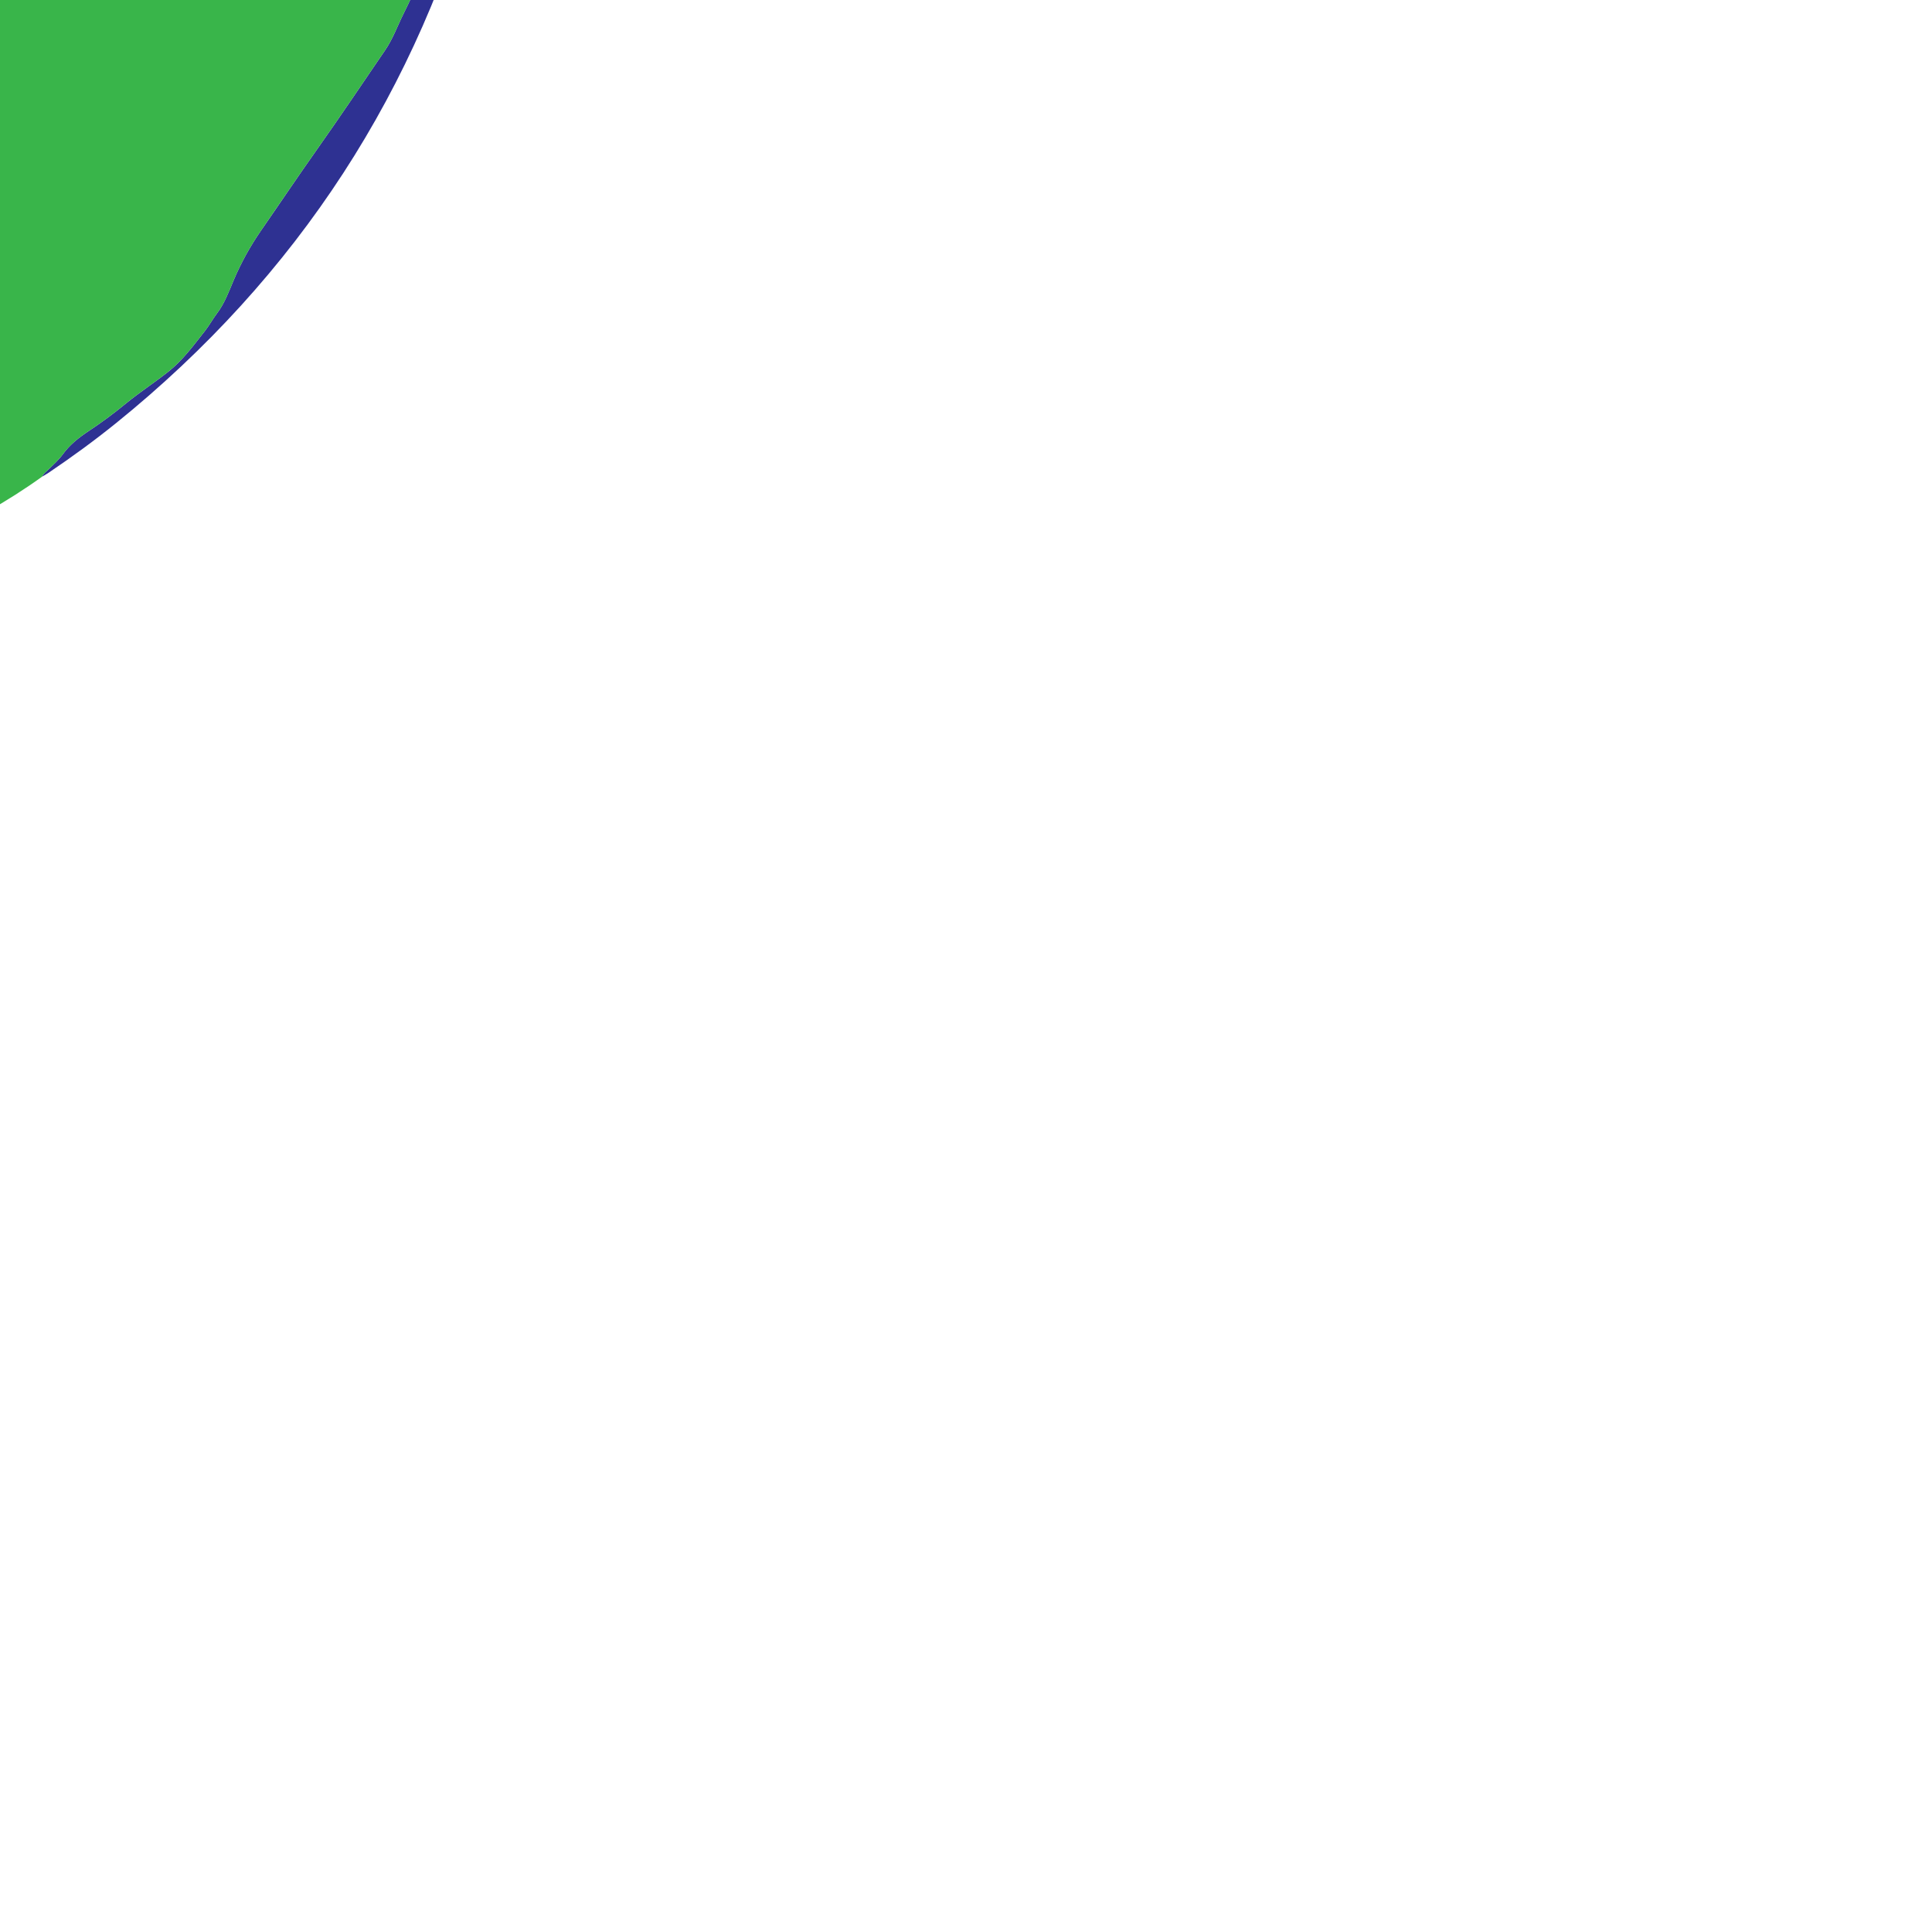 <?xml version="1.0" encoding="utf-8"?>
<!-- Generator: Adobe Illustrator 16.0.0, SVG Export Plug-In . SVG Version: 6.00 Build 0)  -->
<!DOCTYPE svg PUBLIC "-//W3C//DTD SVG 1.1//EN" "http://www.w3.org/Graphics/SVG/1.1/DTD/svg11.dtd">
<svg version="1.1" id="Layer_1" xmlns="http://www.w3.org/2000/svg" xmlns:xlink="http://www.w3.org/1999/xlink" x="0px" y="0px"
	 width="300px" height="300px" viewBox="0 0 300 300" enable-background="new 0 0 300 300" xml:space="preserve">
<g>
	<path fill="#2E3192" d="M77.04-70.32c-0.11-0.857-0.204-1.596-0.3-2.332c-0.042-0.318-0.257-0.446-0.551-0.451
		c-0.253-0.005-0.409,0.154-0.468,0.385c-0.134,0.512-0.236,1.032-0.376,1.543c-0.214,0.789-0.6,0.986-1.194,0.475
		c-1.37-1.182-2.764-2.369-3.059-4.328c-0.071-0.479-0.217-0.946-0.342-1.416c-0.109-0.416-0.46-0.492-0.819-0.545
		c-0.229-0.033-0.508-0.027-0.555,0.22c-0.22,1.181-0.943,2.295-0.356,3.581c0.895,1.967,1.733,3.959,2.581,5.948
		c0.204,0.481,0.48,0.833,1.028,0.909c0.658,0.091,0.858,0.521,0.844,1.129c-0.011,0.351-0.001,0.706,0.033,1.055
		c0.103,1.033,0.286,2.043,0.819,3.047c0.196-0.209,0.327-0.325,0.431-0.463c0.832-1.123,0.869-2.469,1.02-3.775
		c0.116-1.015,0.289-2.007,0.569-3.051c0.47,0.32,0.393,0.658,0.411,0.947c0.074,1.163,0.502,2.158,1.046,3.205
		c0.868,1.669,1.443,3.482,1.013,5.473c-0.248,1.154-0.277,2.357-0.413,3.538c-0.224,1.968-0.283,3.974-0.711,5.897
		c-1.12,5.027-2.028,10.119-4.19,14.862c-1.242,2.722-2.389,5.464-4.095,7.97c-1.649,2.418-3.732,4.615-4.445,7.6
		c-0.097,0.397-0.419,0.691-0.908,0.57c-0.494-0.122-0.333-0.539-0.374-0.869c-0.314-2.635-0.251-5.27-0.046-7.911
		c0.116-1.487,0.276-2.996-0.226-4.456c-0.759-2.209-1.346-4.478-2.232-6.646c-0.272-0.665-0.567-1.302-1.132-1.753
		c-0.646-0.518-0.862-1.186-0.844-1.978c0.044-2.042-0.334-4.04-0.684-6.034c-0.189-1.081-0.41-2.352-1.292-2.955
		c-0.783-0.533-1.017-1.143-1.174-1.9c-0.648-3.115-2.132-5.869-3.678-8.598c-0.32-0.569-0.762-1.023-1.305-1.375
		c-0.427,0.457,0.105,1.047-0.42,1.461c-1.06-0.656-1.971-1.486-2.167-2.783c-0.166-1.111-0.589-2.119-0.959-3.154
		c-0.084-0.237-0.153-0.531-0.525-0.471c-0.376,0.476-0.294,0.951-0.077,1.482c1.913,4.697,3.808,9.404,5.708,14.107
		c0.64,1.584,1.491,3.131,0.811,4.934c-0.045,0.116,0.031,0.277-0.012,0.393c-0.357,0.968,0.068,1.596,0.869,2.07
		c0.809,0.479,1.186,1.176,1.368,2.121c0.474,2.477,0.637,4.985,0.826,7.488c0.093,1.248,0.416,2.342,1.253,3.244
		c0.521,0.564,0.661,1.201,0.722,1.928c0.169,2.063,0.407,4.121,0.574,6.186c0.053,0.658,0.282,1.117,0.939,1.254
		c0.544,0.114,0.809,0.489,1.038,0.932c0.403,0.783,0.852,1.547,1.218,2.349c0.558,1.223,0.934,2.479,0.369,3.823
		c-0.238,0.572-0.166,1.113,0.222,1.616c0.319,0.417,0.488,0.941,1.009,1.397c2.521-3.018,4.772-6.243,7.483-9.424
		c-0.131,1.613-0.758,2.762-1.049,4.004c-0.536,2.319-1.227,4.584-2.064,6.822c-1.667,4.457-3.398,8.881-5.533,13.137
		C61.724,4,61.021,6.008,59.82,7.768c-3.529,5.171-7.015,10.371-10.63,15.482c-2.901,4.103-5.698,8.28-8.563,12.409
		c-1.715,2.47-3.166,5.067-4.34,7.843c-0.751,1.774-1.414,3.607-2.604,5.177c-0.664,0.878-1.189,1.861-1.871,2.724
		c-1.77,2.244-3.436,4.553-5.735,6.363c-2.151,1.691-4.448,3.184-6.558,4.918c-1.844,1.515-3.752,2.93-5.74,4.246
		c-1.513,1-2.936,2.111-4.018,3.604c-0.623,0.859-1.422,1.564-2.176,2.31c-0.372,0.366-0.841,0.656-1.049,1.172
		c0.339-0.202,0.688-0.39,1.014-0.61c3.584-2.422,7.08-4.966,10.446-7.684C46.249,42.902,65.074,13.941,74.43-21.143
		c3.607-13.53,5.346-27.332,5.385-41.336c0.01-3.521,0.007-7.046-0.387-10.555C78.951-71.897,78.304-70.915,77.04-70.32z
		 M76.302-68.986c-0.009-0.032,0.019-0.082,0.044-0.111c0.014-0.016,0.058-0.006,0.088-0.008c0.005,0.041,0.026,0.088,0.011,0.119
		C76.392-68.869,76.331-68.869,76.302-68.986z"/>
	<path fill="#2E3192" d="M-43.016,96.121c-0.02-0.012-0.038-0.014-0.058-0.023c-0.264-0.134-0.538-0.047-0.813-0.021
		c-0.099,0.008-0.196,0.008-0.294-0.016c-0.602-0.146-0.669-0.369-0.342-0.924c0.328-0.558,0.896-0.51,1.383-0.646
		c1.139-0.315,1.144-0.298,1.188-1.487c0.029-0.77,0.267-1.523-0.301-2.273c-0.287-0.381,0.07-0.948,0.393-1.316
		c0.766-0.871,1.464-1.754,1.53-2.986c0.021-0.402,0.371-0.58,0.715-0.699c0.493-0.172,0.746-0.576,1.049-0.961
		c0.464-0.591,0.55-1.168,0.196-1.832c-0.254-0.479-0.306-0.994-0.287-1.539c0.015-0.48-0.034-0.975-0.141-1.443
		c-0.592-2.6,0.297-4.707,2.242-6.365c1.323-1.129,2.516-2.33,3.396-3.836c0.227-0.387,0.571-0.659,0.943-0.912
		c0.874-0.596,1.731-1.219,2.596-1.828c0.325-0.229,0.654-0.453,1.052-0.549c1.215-0.295,1.898-1.215,2.528-2.184
		c0.216-0.332,0.343-0.721,0.569-1.043c0.355-0.506,0.456-1.023,0.281-1.617c-0.287-0.977-0.021-1.922,0.184-2.871
		c0.084-0.382,0.254-0.68,0.661-0.715c0.601-0.051,0.604-0.451,0.7-0.917c0.337-1.622-0.181-3.257,0.061-4.849
		c0.346-2.281-0.232-4.363-0.973-6.449c-0.154-0.43-0.405-0.777-0.719-1.096c-0.779-0.781-1.49-1.645-2.34-2.337
		c-1.254-1.019-1.26-2.446-1.473-3.825c-0.055-0.349,0.17-0.576,0.408-0.783c0.537-0.466,0.986-0.998,1.412-1.55l-17.73,4.272
		l-44.395,31.45L-82.616,96l22.699,3.848c5.306-0.809,10.57-1.872,15.79-3.216C-43.739,96.533-43.228,96.632-43.016,96.121z"/>
	<path fill="#39B54A" d="M-3-18.5L-16.5,14l13,16.5l-23.768,5.728c-0.426,0.552-0.875,1.084-1.412,1.55
		c-0.238,0.207-0.463,0.435-0.408,0.783c0.213,1.379,0.219,2.807,1.473,3.825c0.85,0.692,1.561,1.556,2.34,2.337
		c0.313,0.318,0.564,0.666,0.719,1.096c0.74,2.086,1.318,4.168,0.973,6.449c-0.241,1.592,0.276,3.227-0.061,4.849
		c-0.097,0.466-0.1,0.866-0.7,0.917c-0.407,0.035-0.577,0.333-0.661,0.715c-0.205,0.949-0.471,1.895-0.184,2.871
		c0.175,0.594,0.074,1.111-0.281,1.617c-0.227,0.322-0.354,0.711-0.569,1.043c-0.63,0.969-1.313,1.889-2.528,2.184
		c-0.397,0.096-0.727,0.319-1.052,0.549c-0.864,0.609-1.722,1.232-2.596,1.828c-0.372,0.253-0.717,0.525-0.943,0.912
		c-0.88,1.506-2.072,2.707-3.396,3.836c-1.945,1.658-2.834,3.766-2.242,6.365c0.106,0.469,0.155,0.963,0.141,1.443
		c-0.019,0.545,0.033,1.061,0.287,1.539c0.354,0.664,0.268,1.241-0.196,1.832c-0.303,0.385-0.556,0.789-1.049,0.961
		c-0.344,0.119-0.694,0.297-0.715,0.699c-0.066,1.232-0.765,2.115-1.53,2.986c-0.322,0.368-0.68,0.936-0.393,1.316
		c0.567,0.75,0.33,1.504,0.301,2.273c-0.044,1.189-0.049,1.172-1.188,1.487c-0.487,0.136-1.055,0.088-1.383,0.646
		c-0.327,0.555-0.26,0.777,0.342,0.924c0.098,0.023,0.195,0.023,0.294,0.016c0.274-0.025,0.549-0.112,0.813,0.021
		c0.018,0.009,0.034,0.01,0.052,0.021l-0.029-0.016c0.136-0.289,0.35-0.262,0.584-0.153c0.08-0.233,0.29-0.306,0.492-0.358
		c2.16-0.566,4.321-1.125,6.481-1.692c0.222-0.058,0.429-0.063,0.64,0.015c0.587-0.164,1.176-0.307,1.752-0.494
		c2.851-0.936,5.721-1.821,8.539-2.84c3.068-1.108,6.205-2.076,9.086-3.633c4.545-2.454,9.064-4.953,13.547-7.52
		c2.905-1.664,5.746-3.449,8.467-5.413c0.208-0.516,0.677-0.806,1.049-1.172c0.754-0.745,1.553-1.45,2.176-2.31
		c1.082-1.492,2.505-2.604,4.018-3.604c1.988-1.316,3.896-2.731,5.74-4.246c2.109-1.734,4.406-3.227,6.558-4.918
		c2.3-1.811,3.966-4.119,5.735-6.363c0.682-0.862,1.207-1.846,1.871-2.724c1.19-1.569,1.854-3.402,2.604-5.177
		c1.174-2.775,2.625-5.373,4.34-7.843c2.864-4.129,5.661-8.307,8.563-12.409c3.615-5.111,7.101-10.312,10.63-15.482
		c1.201-1.76,1.903-3.768,2.85-5.654c2.135-4.256,3.866-8.68,5.533-13.137c0.838-2.238,1.528-4.503,2.064-6.822
		c0.291-1.242,0.918-2.391,1.049-4.004c-2.711,3.181-4.962,6.406-7.483,9.424c-0.521-0.456-0.689-0.98-1.009-1.397
		c-0.388-0.503-0.46-1.044-0.222-1.616c0.564-1.344,0.188-2.601-0.369-3.823c-0.366-0.802-0.814-1.565-1.218-2.349
		c-0.229-0.442-0.494-0.817-1.038-0.932c-0.657-0.137-0.887-0.596-0.939-1.254c-0.167-2.064-0.405-4.122-0.574-6.186
		c-0.061-0.727-0.201-1.363-0.722-1.928c-0.837-0.902-1.16-1.996-1.253-3.244c-0.189-2.503-0.353-5.012-0.826-7.488
		c-0.183-0.945-0.56-1.643-1.368-2.121c-0.801-0.475-1.227-1.103-0.869-2.07c0.043-0.115-0.033-0.276,0.012-0.393
		c0.681-1.803-0.171-3.35-0.811-4.934c-0.691-1.711-1.386-3.422-2.077-5.133L36.5-56.5L-3-18.5z"/>
</g>
</svg>
